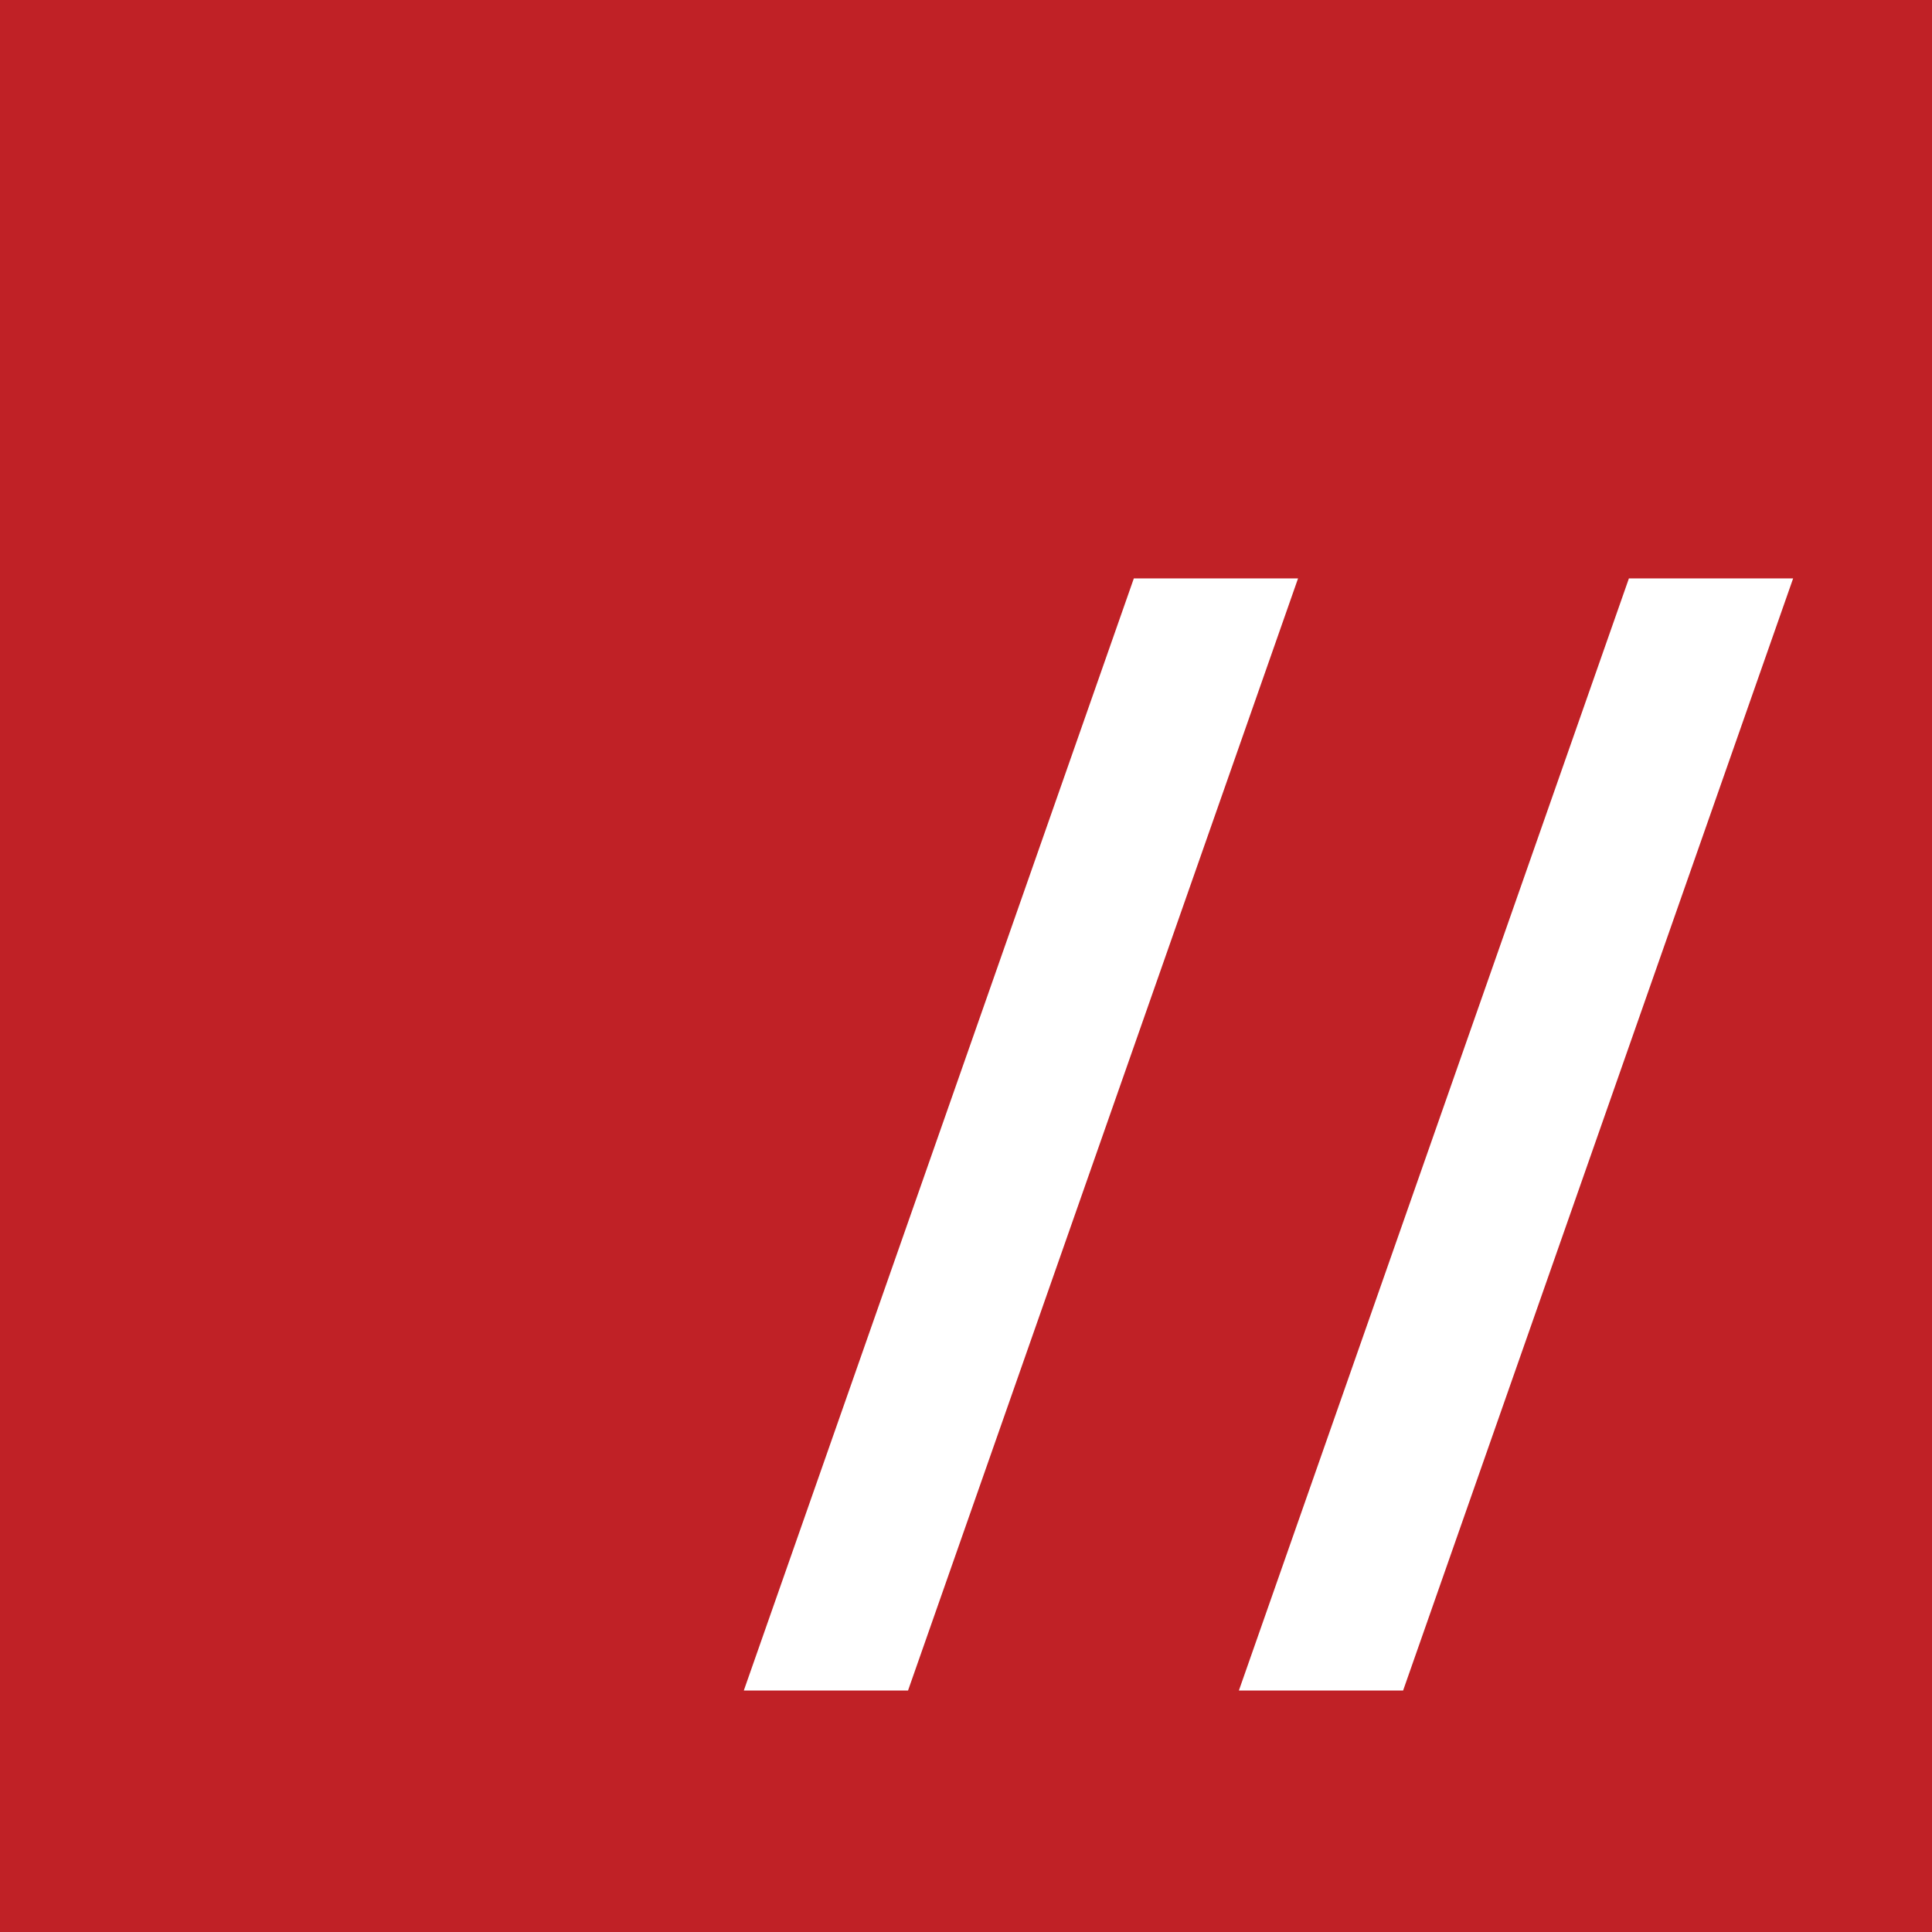 <?xml version="1.0" encoding="UTF-8"?><svg id="a" xmlns="http://www.w3.org/2000/svg" viewBox="0 0 16 16"><rect width="16" height="16" fill="#c02126"/><path d="M9.39,4.79h1.36l-3.23,9.21h-1.36l3.23-9.21Z" fill="#fff"/><path d="M13.49,4.79h1.36l-3.23,9.21h-1.36l3.23-9.21Z" fill="#fff"/></svg>
